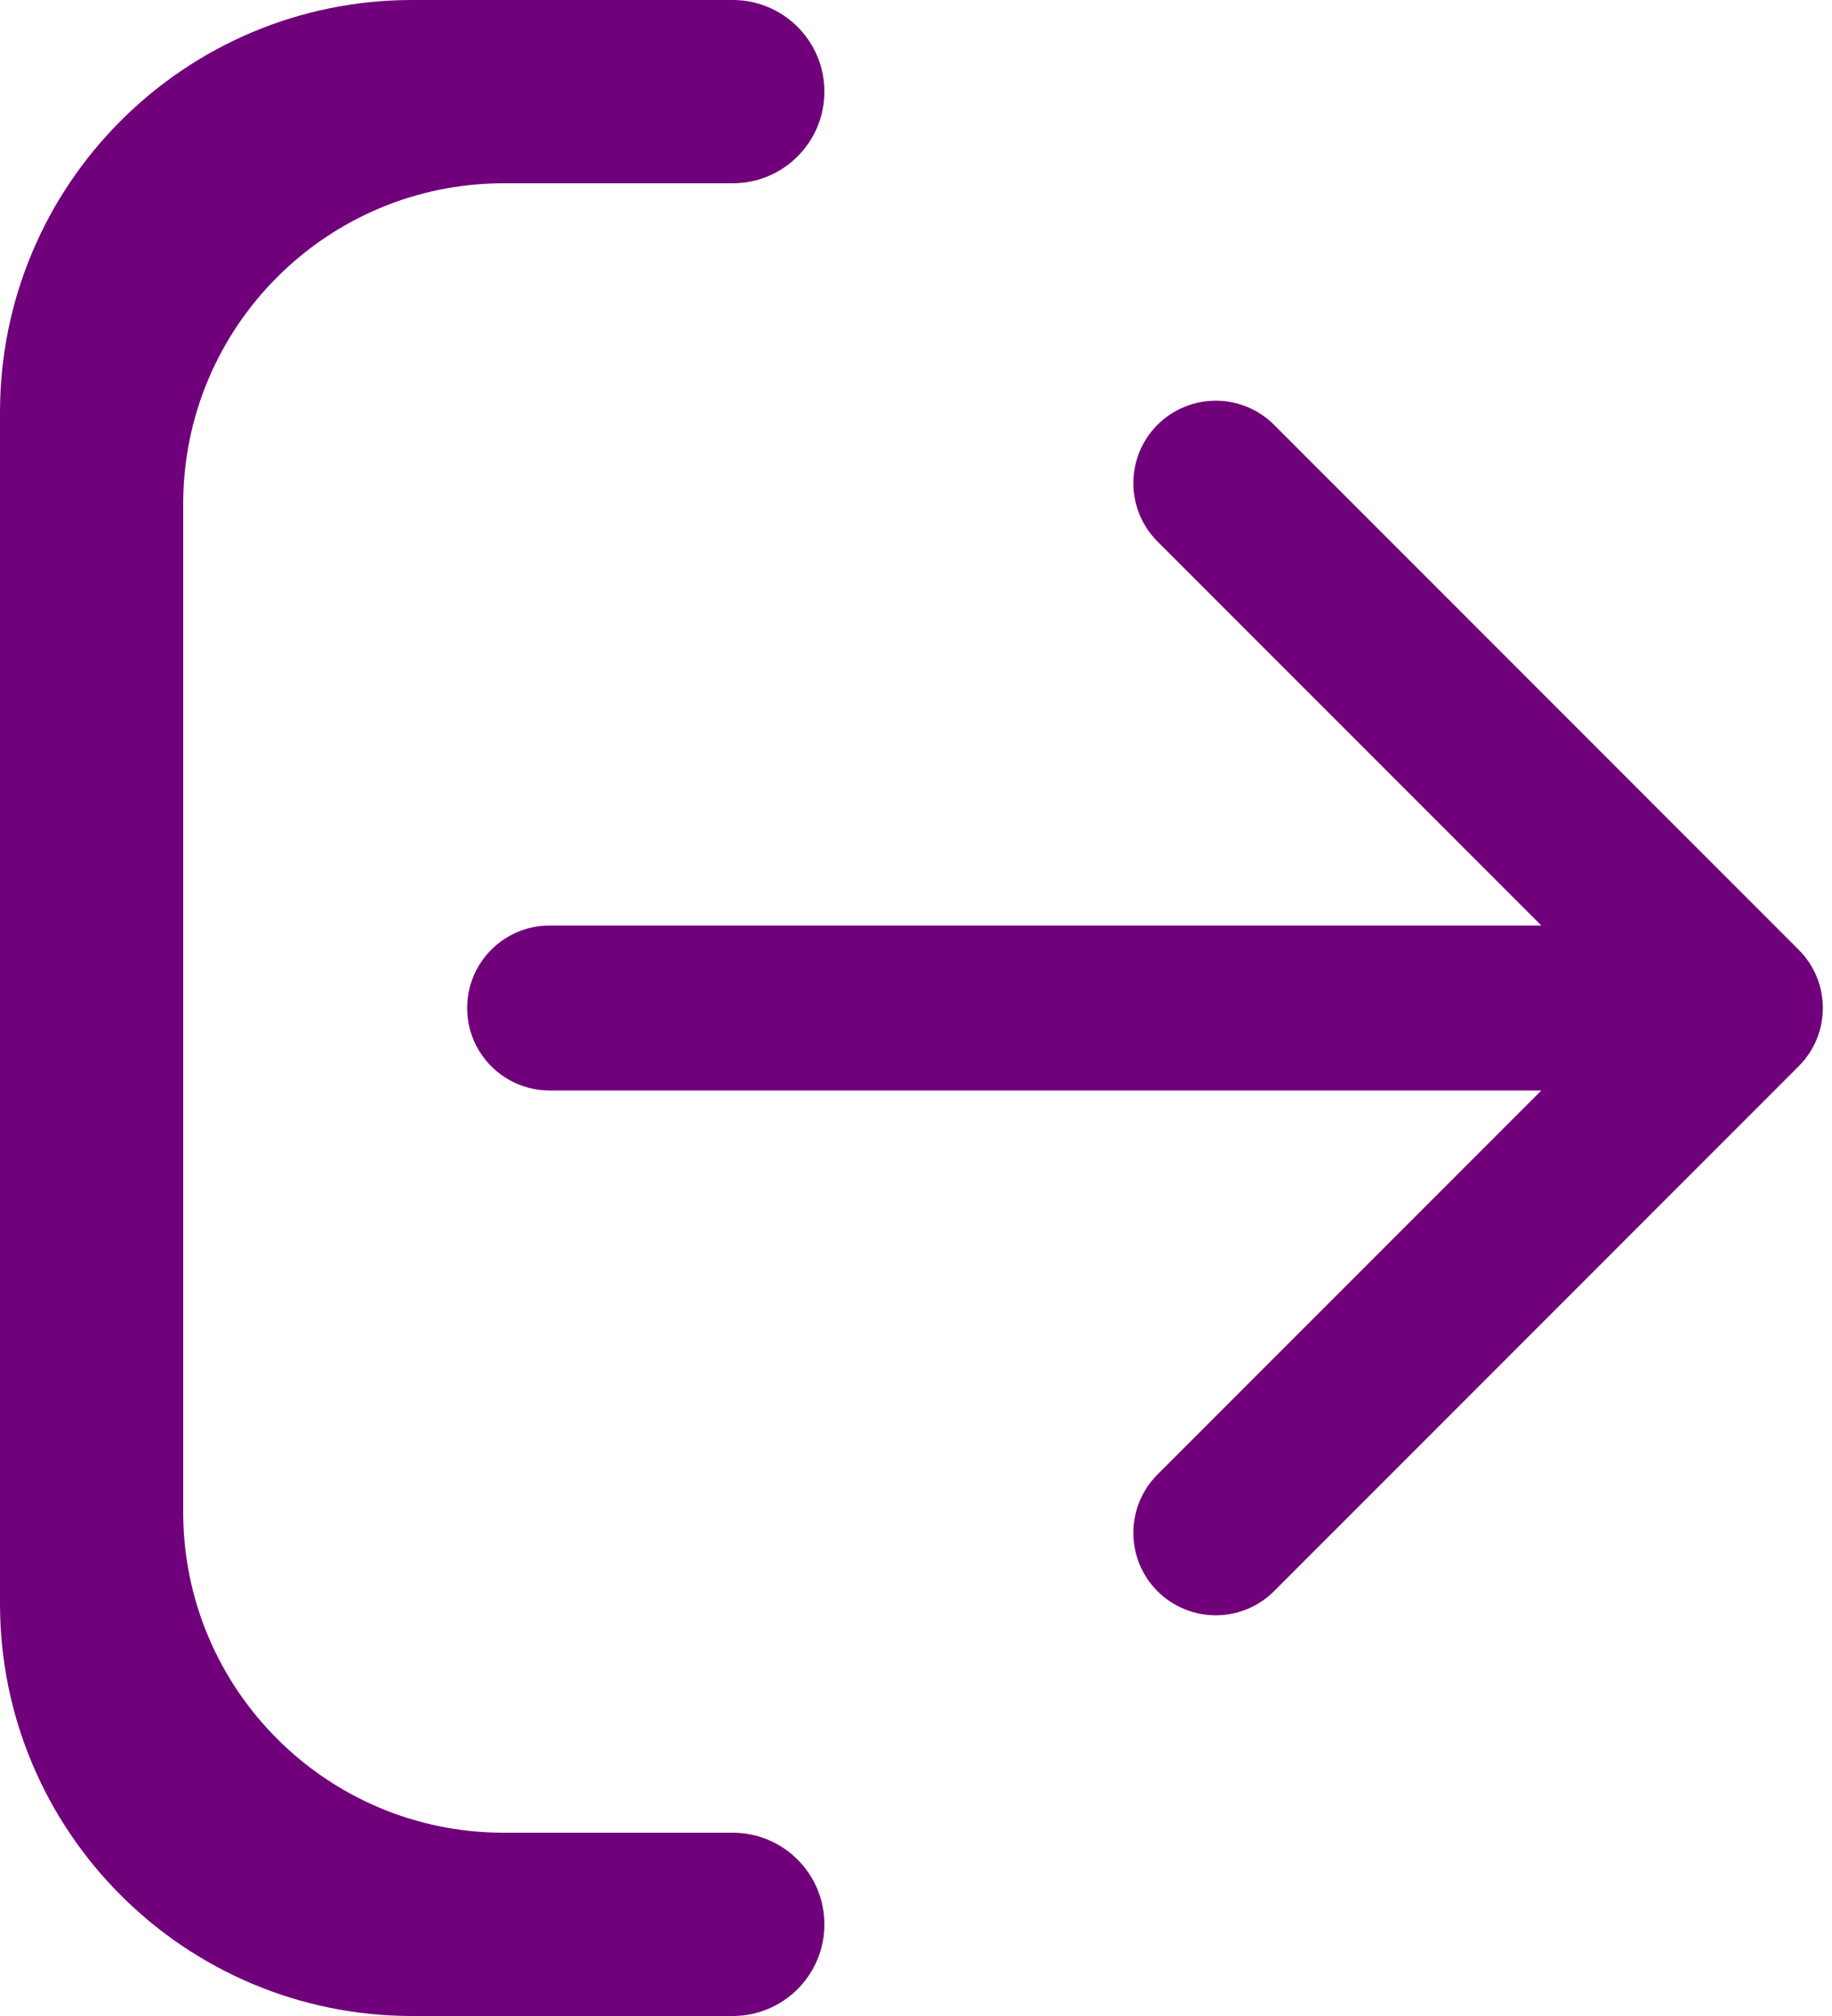 <svg width="20" height="22" viewBox="0 0 20 22" fill="none" xmlns="http://www.w3.org/2000/svg">
<path d="M9 1C9 1.552 8.552 2 8 2H5.5C3.567 2 2 3.567 2 5.5V16.5C2 18.433 3.567 20 5.5 20H8C8.552 20 9 20.448 9 21V21C9 21.552 8.552 22 8 22H4.5C2.015 22 0 19.985 0 17.5V4.5C0 2.015 2.015 0 4.5 0H8C8.552 0 9 0.448 9 1V1Z" fill="#71007B"/>
<path d="M6 10.1C5.503 10.1 5.1 10.503 5.1 11C5.1 11.497 5.503 11.9 6 11.9V10.1ZM19.636 11.636C19.988 11.285 19.988 10.715 19.636 10.364L13.909 4.636C13.557 4.285 12.988 4.285 12.636 4.636C12.285 4.988 12.285 5.557 12.636 5.909L17.727 11L12.636 16.091C12.285 16.443 12.285 17.012 12.636 17.364C12.988 17.715 13.557 17.715 13.909 17.364L19.636 11.636ZM6 11V11.9H19V11V10.1H6V11Z" fill="#71007B"/>
</svg>
